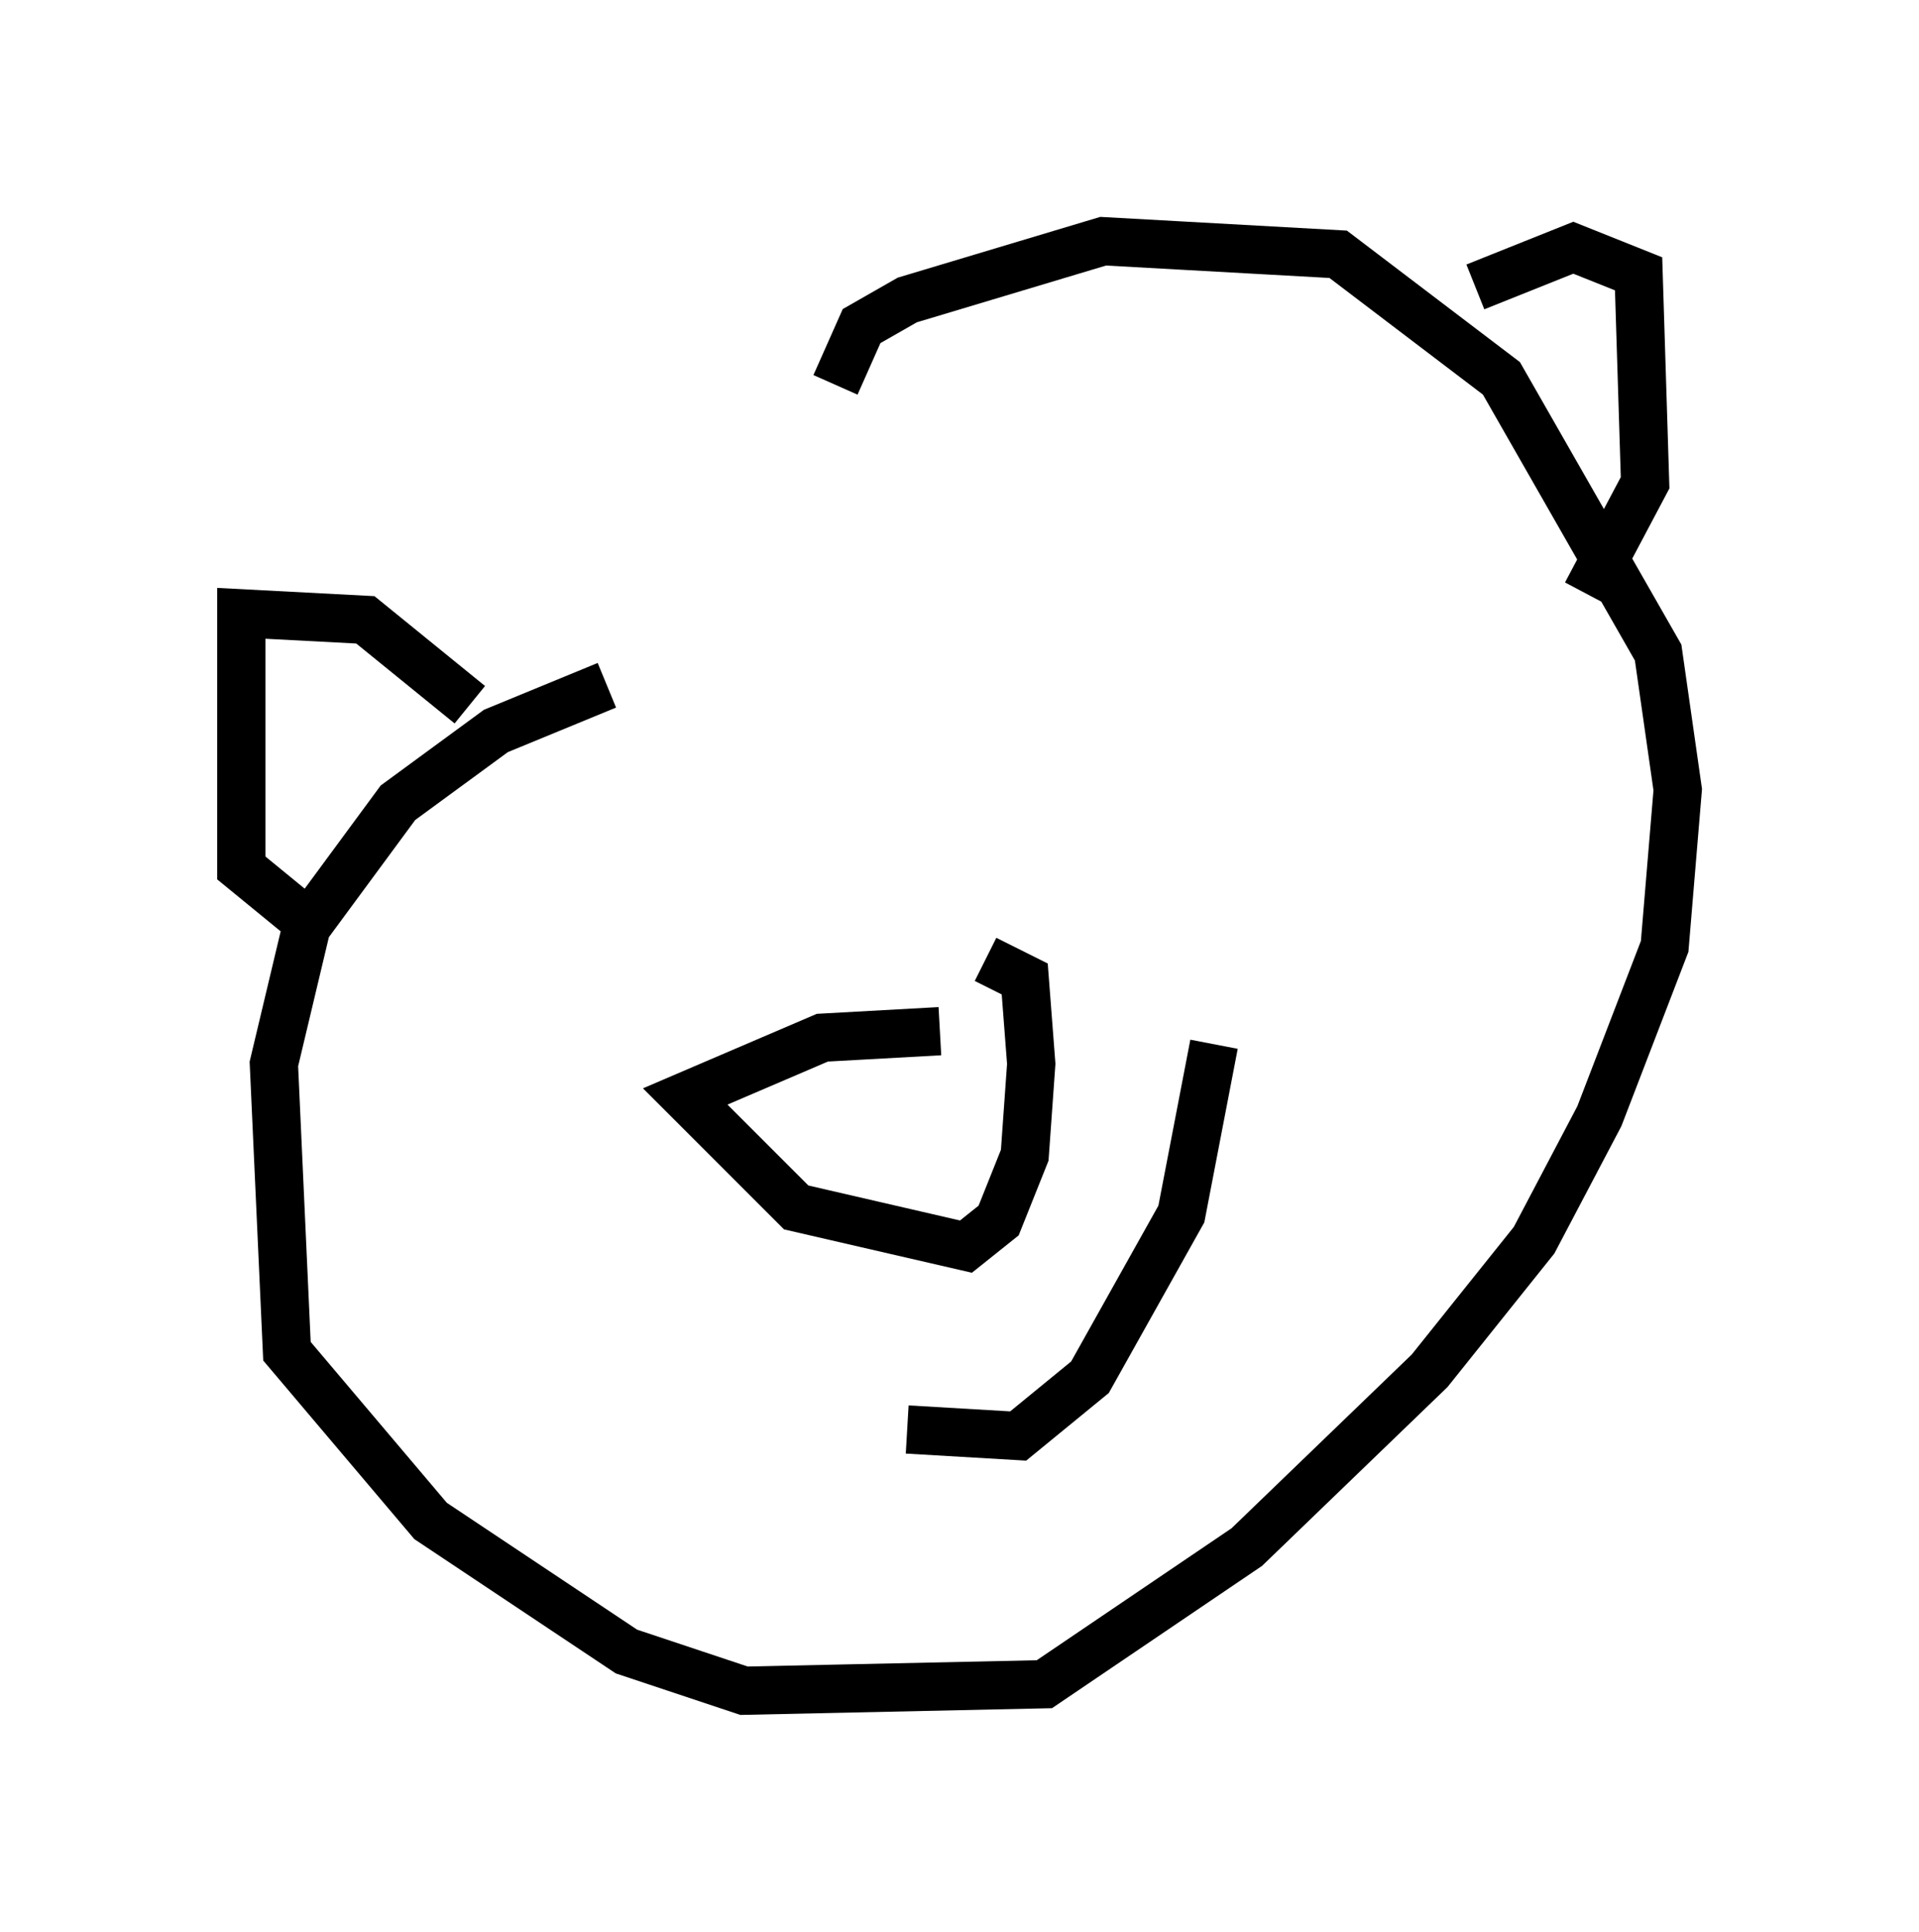 <?xml version="1.0" encoding="utf-8" ?>
<svg baseProfile="full" height="40.04" version="1.1" width="39.77" xmlns="http://www.w3.org/2000/svg" xmlns:ev="http://www.w3.org/2001/xml-events" xmlns:xlink="http://www.w3.org/1999/xlink"><defs /><rect fill="white" height="40.04" width="39.77" x="0" y="0" /><path d="M14.607, 13.931 m-2.03, 0.271 l-2.3, 0.947 -2.03, 1.488 l-1.894, 2.571 -0.677, 2.842 l0.271, 5.954 2.977, 3.518 l4.059, 2.706 2.436, 0.812 l6.225, -0.135 4.195, -2.842 l3.789, -3.654 2.165, -2.706 l1.353, -2.571 1.353, -3.518 l0.271, -3.248 -0.406, -2.842 l-3.248, -5.683 -3.383, -2.571 l-4.871, -0.271 -4.059, 1.218 l-0.947, 0.541 -0.541, 1.218 m13.261, -2.03 l2.03, -0.812 1.353, 0.541 l0.135, 4.33 -1.218, 2.3 m-23.139, 2.3 l-2.165, -1.759 -2.571, -0.135 l0.0, 5.277 1.488, 1.218 m12.99, 2.165 l-2.436, 0.135 -2.842, 1.218 l2.3, 2.3 3.518, 0.812 l0.677, -0.541 0.541, -1.353 l0.135, -1.894 -0.135, -1.759 l-0.812, -0.406 m-1.624, 9.743 l2.3, 0.135 1.488, -1.218 l1.894, -3.383 0.677, -3.518 " fill="none" stroke="black" stroke-width="1" /></svg>